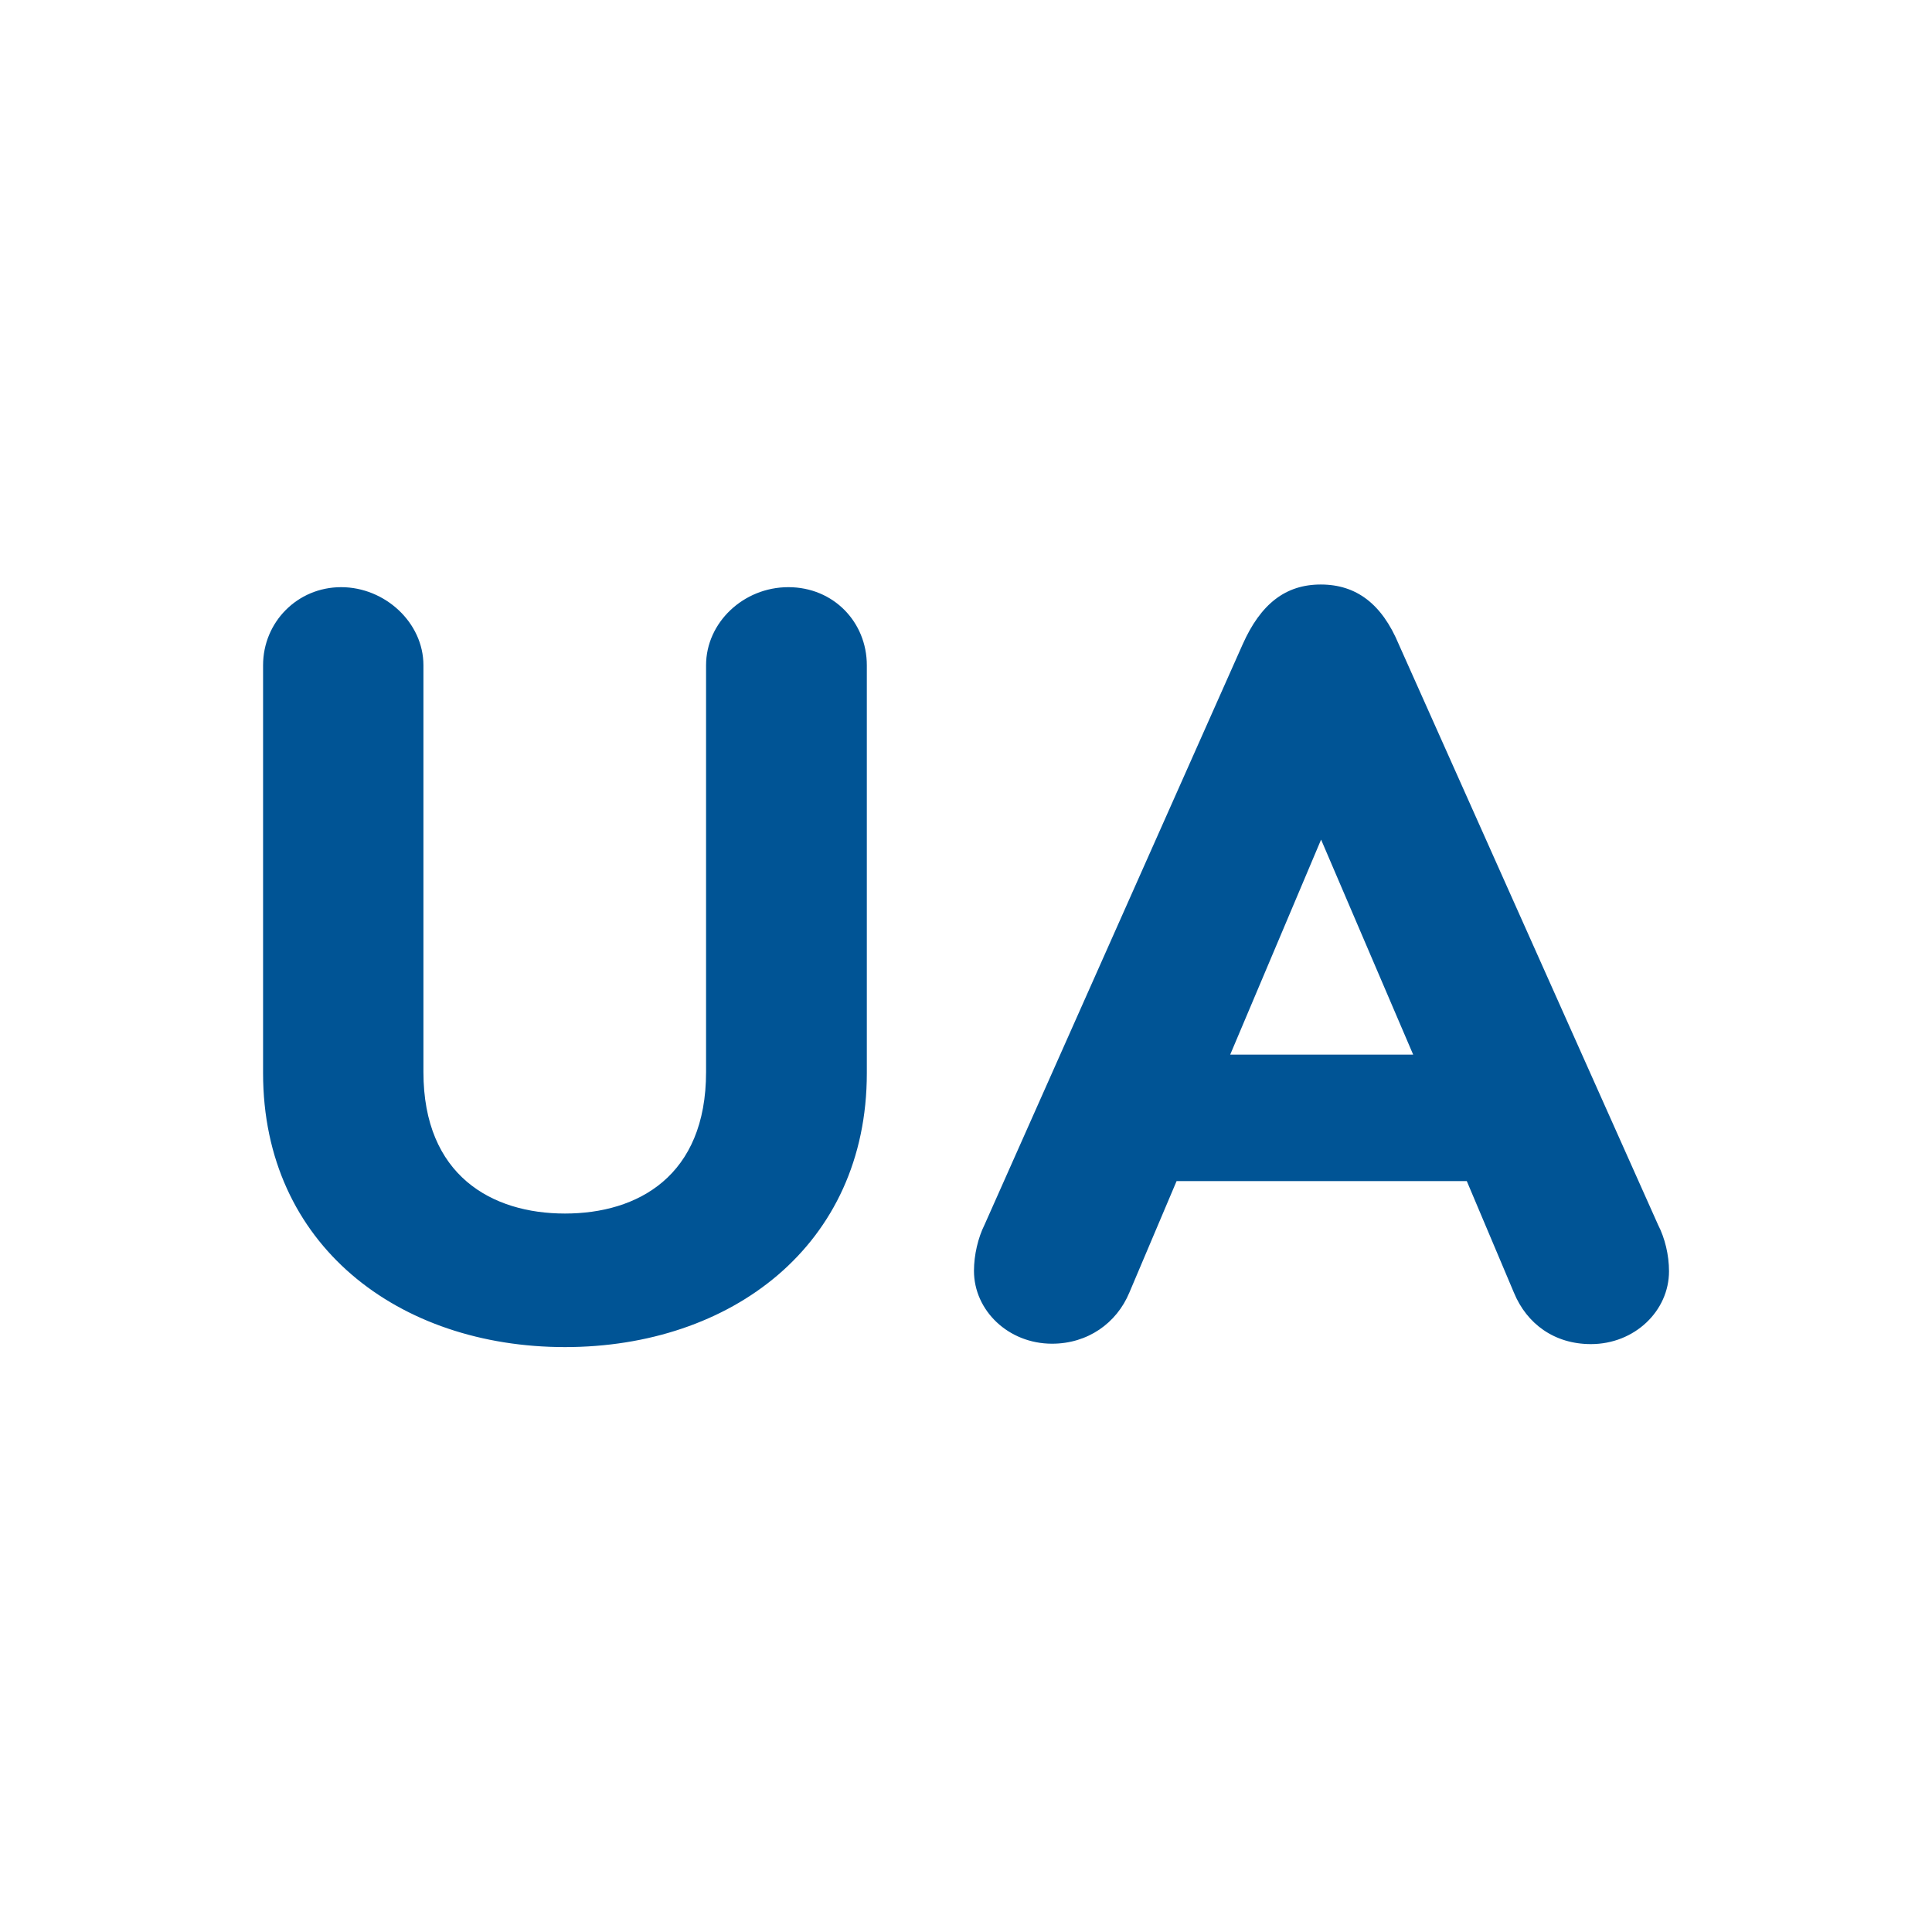 <svg width="24" height="24" viewBox="0 0 24 24" fill="none" xmlns="http://www.w3.org/2000/svg">
<path d="M10.768 8.264V13.331C10.768 15.473 9.08 16.734 7.018 16.734C4.955 16.734 3.268 15.469 3.268 13.331V8.264C3.268 7.729 3.694 7.294 4.238 7.294C4.782 7.294 5.26 7.734 5.26 8.264V13.317C5.26 14.606 6.113 15.075 7.018 15.075C7.922 15.075 8.771 14.611 8.771 13.317V8.264C8.771 7.734 9.235 7.294 9.793 7.294C10.355 7.294 10.768 7.729 10.768 8.264ZM20.733 15.792C20.733 16.284 20.307 16.697 19.763 16.697C19.308 16.697 18.966 16.444 18.807 16.059L18.221 14.672H14.616L14.03 16.055C13.871 16.439 13.51 16.692 13.069 16.692C12.525 16.692 12.099 16.279 12.099 15.787C12.099 15.59 12.15 15.375 12.23 15.215L15.436 8.006C15.661 7.5 15.971 7.261 16.407 7.261C16.847 7.261 17.166 7.5 17.377 8.006L20.597 15.215C20.682 15.38 20.733 15.59 20.733 15.792ZM17.555 13.101L16.411 10.43L15.282 13.101H17.555Z" fill="#005495"/>
</svg>
